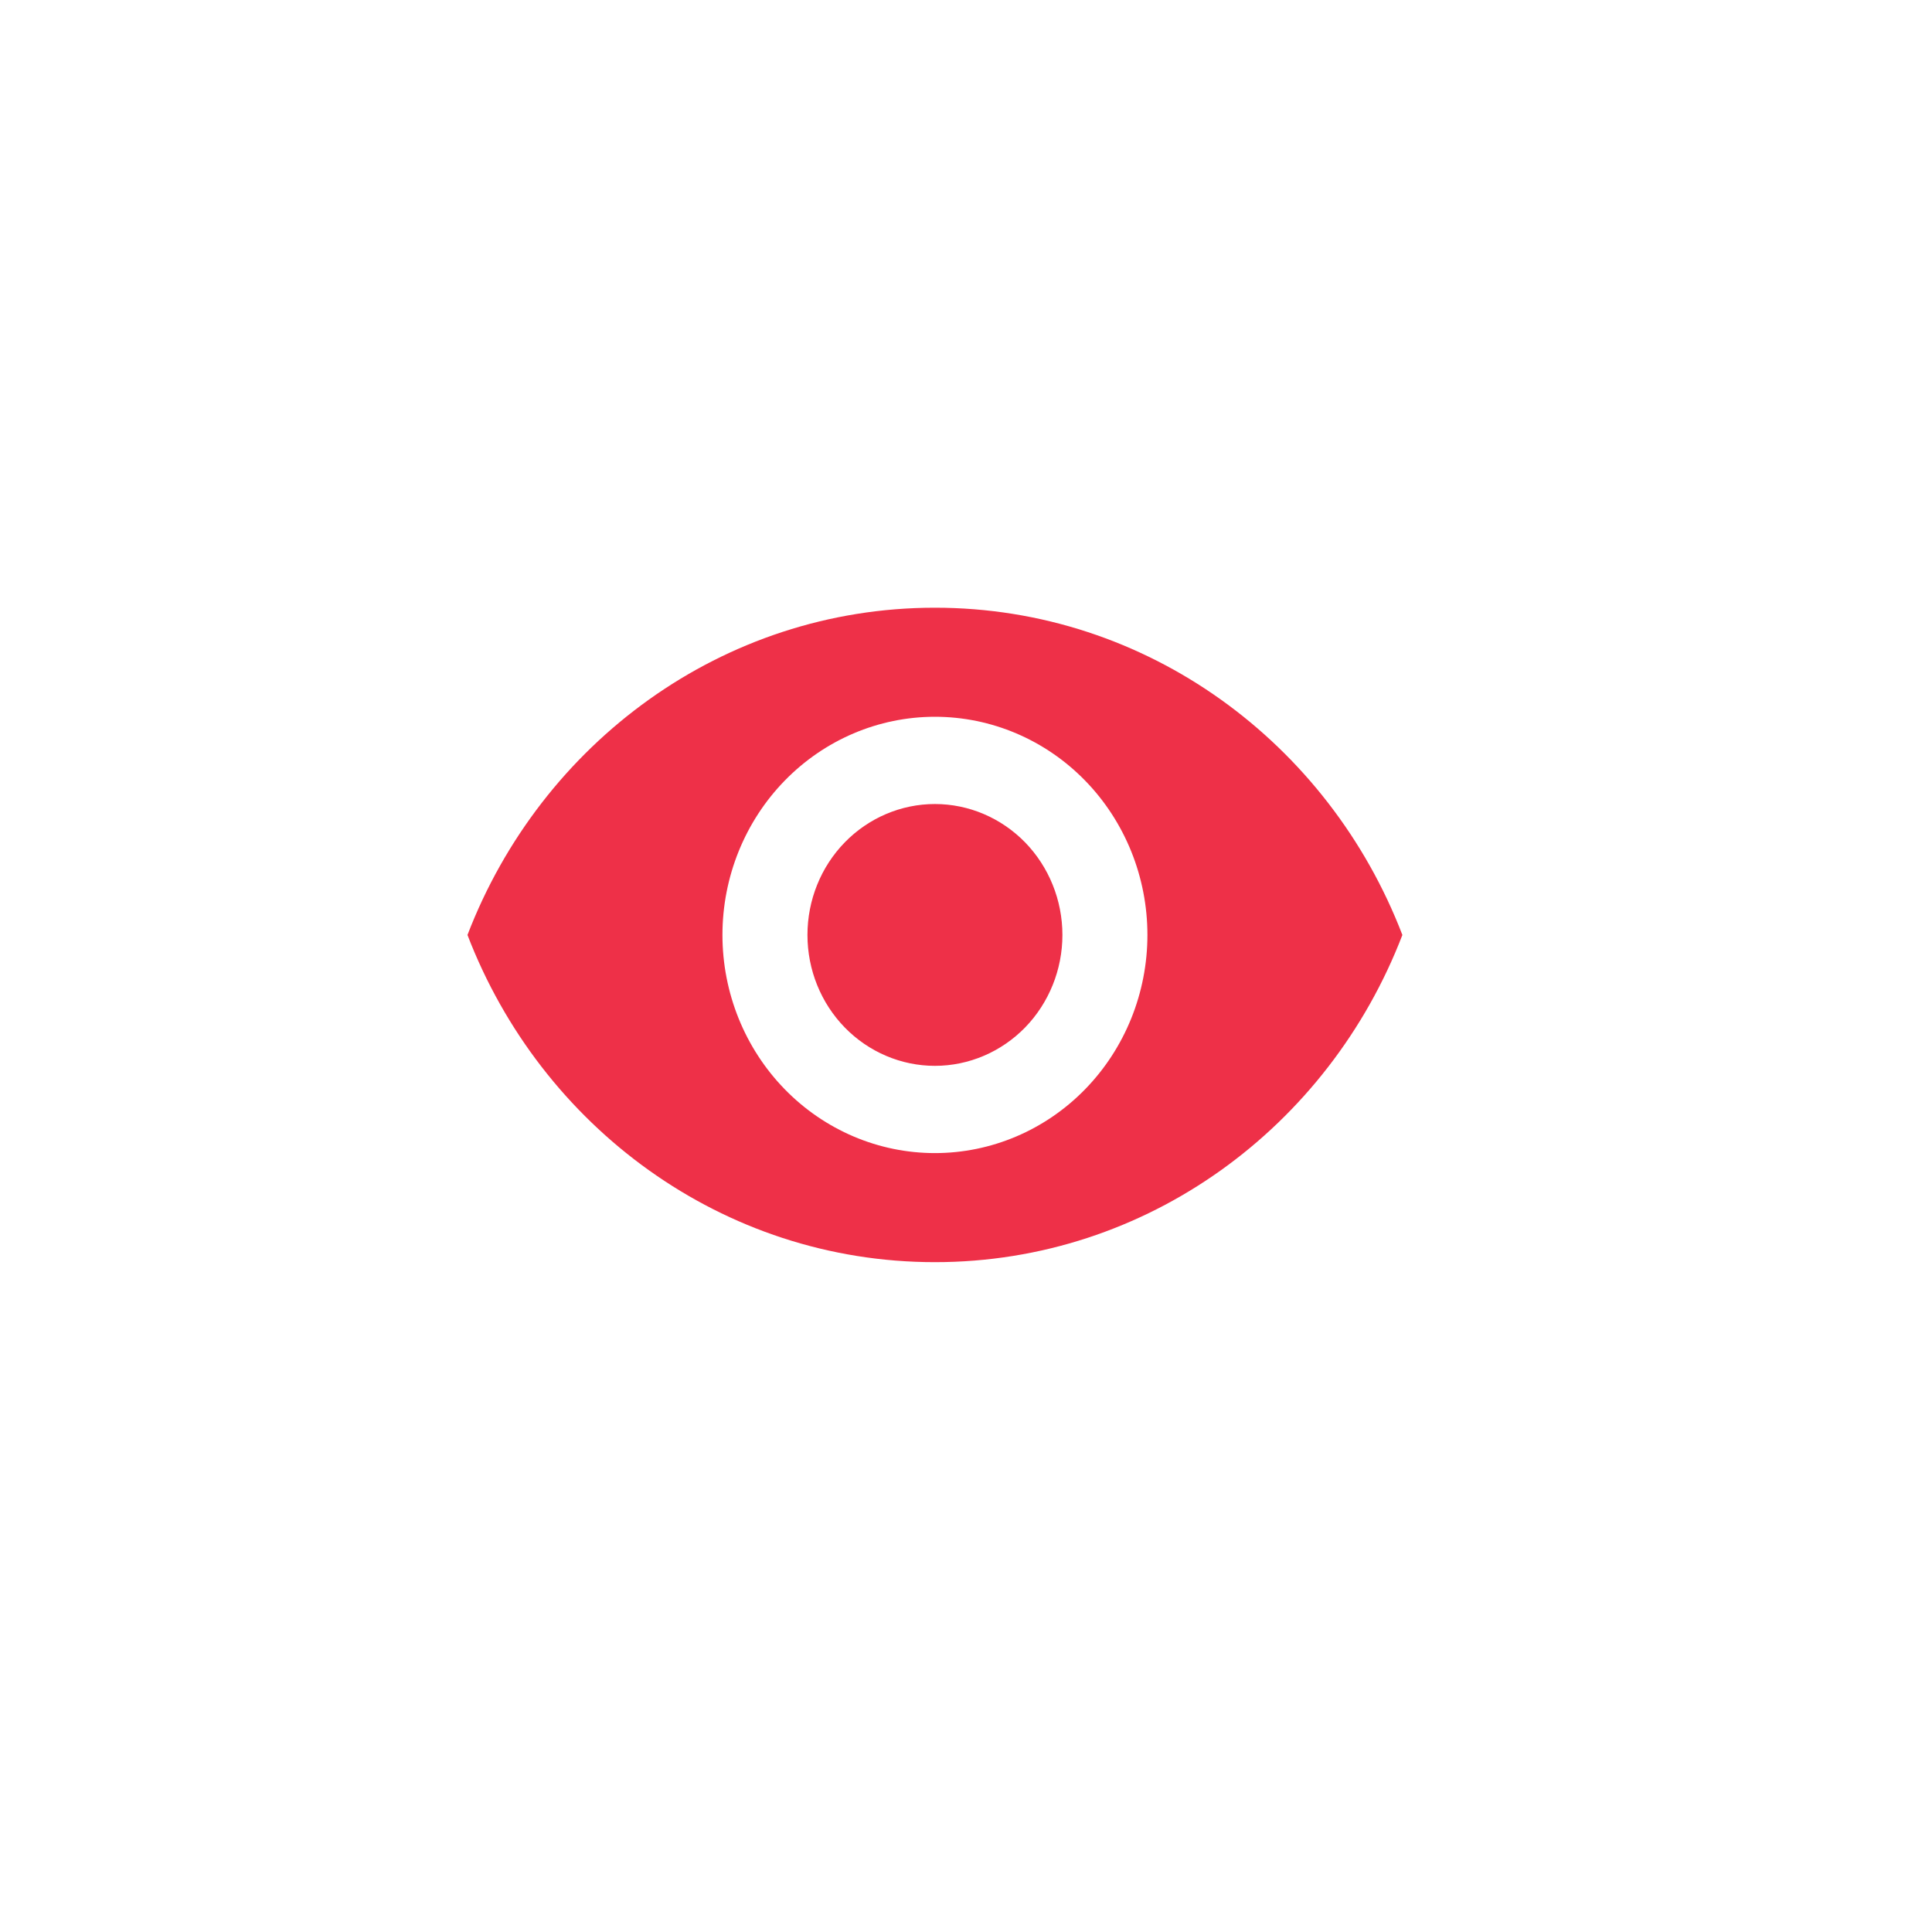 <svg width="31" height="31" viewBox="0 0 31 31" fill="none" xmlns="http://www.w3.org/2000/svg">
<path d="M15.001 12.901C14.459 12.901 13.938 13.123 13.555 13.516C13.171 13.91 12.956 14.444 12.956 15.002C12.956 15.559 13.171 16.093 13.555 16.487C13.938 16.88 14.459 17.102 15.001 17.102C15.544 17.102 16.064 16.88 16.448 16.487C16.831 16.093 17.047 15.559 17.047 15.002C17.047 14.444 16.831 13.91 16.448 13.516C16.064 13.123 15.544 12.901 15.001 12.901ZM15.001 18.502C14.097 18.502 13.23 18.133 12.591 17.477C11.951 16.82 11.592 15.93 11.592 15.002C11.592 14.073 11.951 13.183 12.591 12.526C13.23 11.87 14.097 11.501 15.001 11.501C15.906 11.501 16.773 11.87 17.412 12.526C18.052 13.183 18.411 14.073 18.411 15.002C18.411 15.93 18.052 16.82 17.412 17.477C16.773 18.133 15.906 18.502 15.001 18.502V18.502ZM15.001 9.751C11.592 9.751 8.68 11.928 7.501 15.002C8.68 18.075 11.592 20.252 15.001 20.252C18.411 20.252 21.322 18.075 22.502 15.002C21.322 11.928 18.411 9.751 15.001 9.751Z" fill="#EE3048"/>
</svg>
